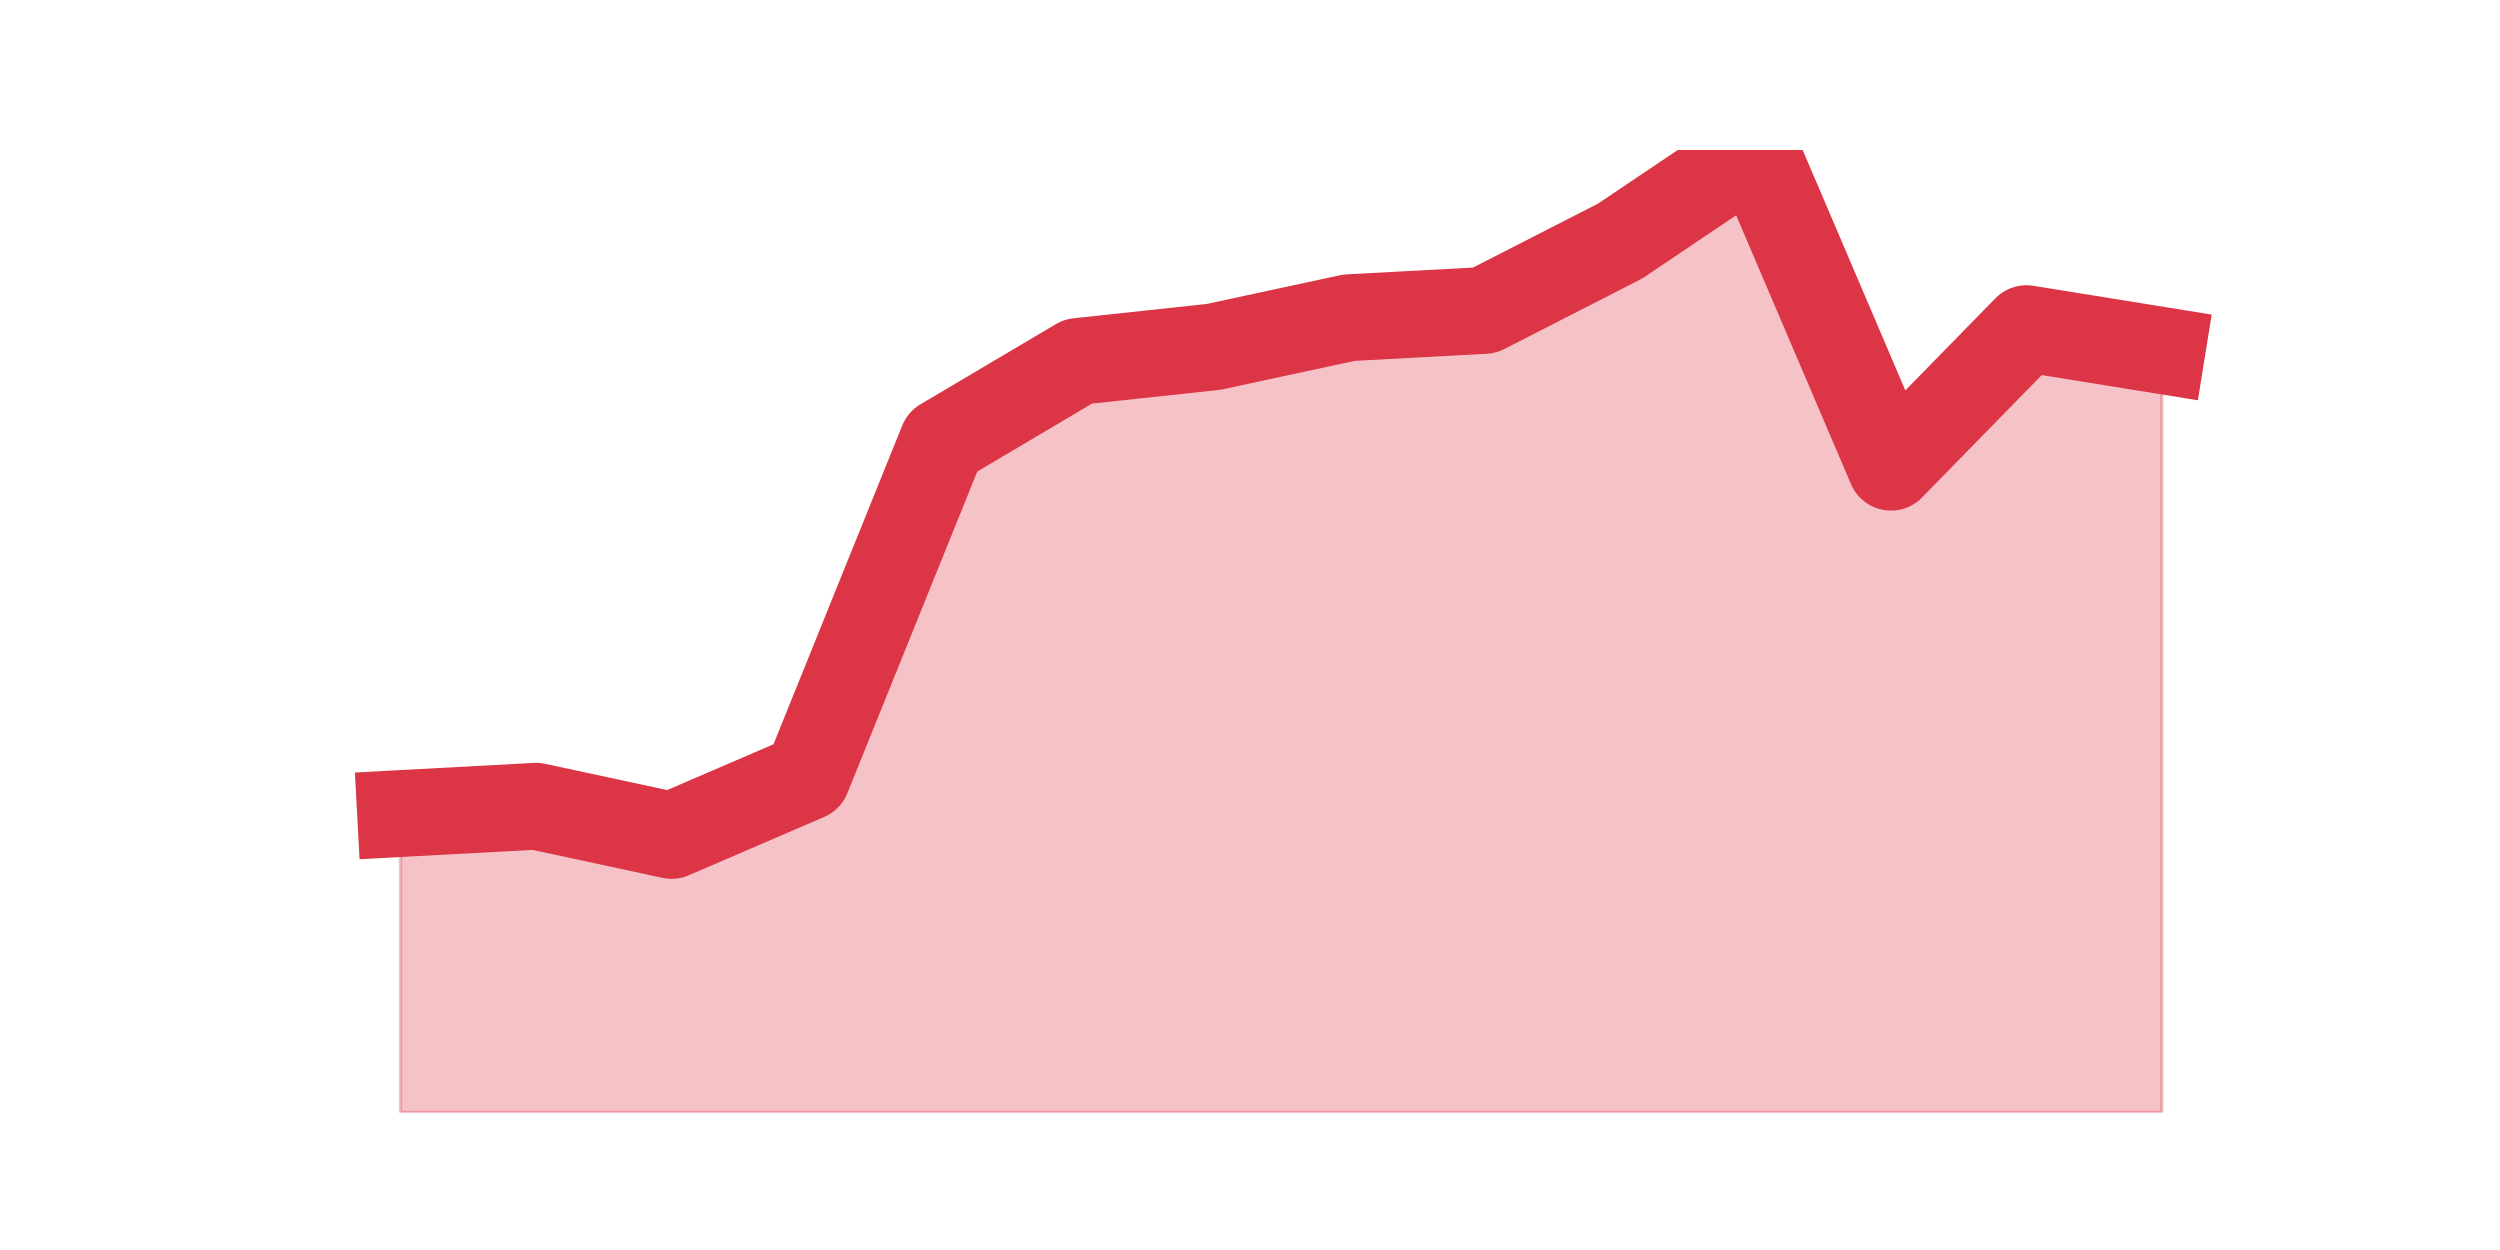 <?xml version="1.0" encoding="utf-8" standalone="no"?>
<!DOCTYPE svg PUBLIC "-//W3C//DTD SVG 1.1//EN"
  "http://www.w3.org/Graphics/SVG/1.1/DTD/svg11.dtd">
<svg height="360pt" version="1.1" viewBox="0 0 720 360" width="720pt" xmlns="http://www.w3.org/2000/svg" xmlns:xlink="http://www.w3.org/1999/xlink">
 <defs>
  <style type="text/css">*{stroke-linecap:butt;stroke-linejoin:round;}</style>
 </defs>
 <g id="figure_1">
  <g id="patch_1">
   <path d="M 0 360 
L 720 360 
L 720 0 
L 0 0 
z
" style="fill:none;"/>
  </g>
  <g id="axes_1">
   <g id="matplotlib.axis_1"/>
   <g id="matplotlib.axis_2"/>
   <g id="PolyCollection_1">
    <defs>
     <path d="M 115.364 -125.7 
L 115.364 -39.6 
L 154.385 -39.6 
L 193.406 -39.6 
L 232.427 -39.6 
L 271.448 -39.6 
L 310.469 -39.6 
L 349.49 -39.6 
L 388.51 -39.6 
L 427.531 -39.6 
L 466.552 -39.6 
L 505.573 -39.6 
L 544.594 -39.6 
L 583.615 -39.6 
L 622.636 -39.6 
L 622.636 -259.05 
L 622.636 -259.05 
L 583.615 -265.35 
L 544.594 -225.45 
L 505.573 -316.8 
L 466.552 -290.55 
L 427.531 -270.6 
L 388.51 -268.5 
L 349.49 -260.1 
L 310.469 -255.9 
L 271.448 -232.8 
L 232.427 -136.2 
L 193.406 -119.4 
L 154.385 -127.8 
L 115.364 -125.7 
z
" id="m6897675cfd" style="stroke:#dc3545;stroke-opacity:0.3;"/>
    </defs>
    <g clip-path="url(#p1da8a878ae)">
     <use style="fill:#dc3545;fill-opacity:0.3;stroke:#dc3545;stroke-opacity:0.3;" x="0" xlink:href="#m6897675cfd" y="360"/>
    </g>
   </g>
   <g id="line2d_1">
    <path clip-path="url(#p1da8a878ae)" d="M 115.364 234.3 
L 154.385 232.2 
L 193.406 240.6 
L 232.427 223.8 
L 271.448 127.2 
L 310.469 104.1 
L 349.49 99.9 
L 388.51 91.5 
L 427.531 89.4 
L 466.552 69.45 
L 505.573 43.2 
L 544.594 134.55 
L 583.615 94.65 
L 622.636 100.95 
" style="fill:none;stroke:#dc3545;stroke-linecap:square;stroke-width:25;"/>
   </g>
  </g>
 </g>
 <defs>
  <clipPath id="p1da8a878ae">
   <rect height="277.2" width="558" x="90" y="43.2"/>
  </clipPath>
 </defs>
</svg>

